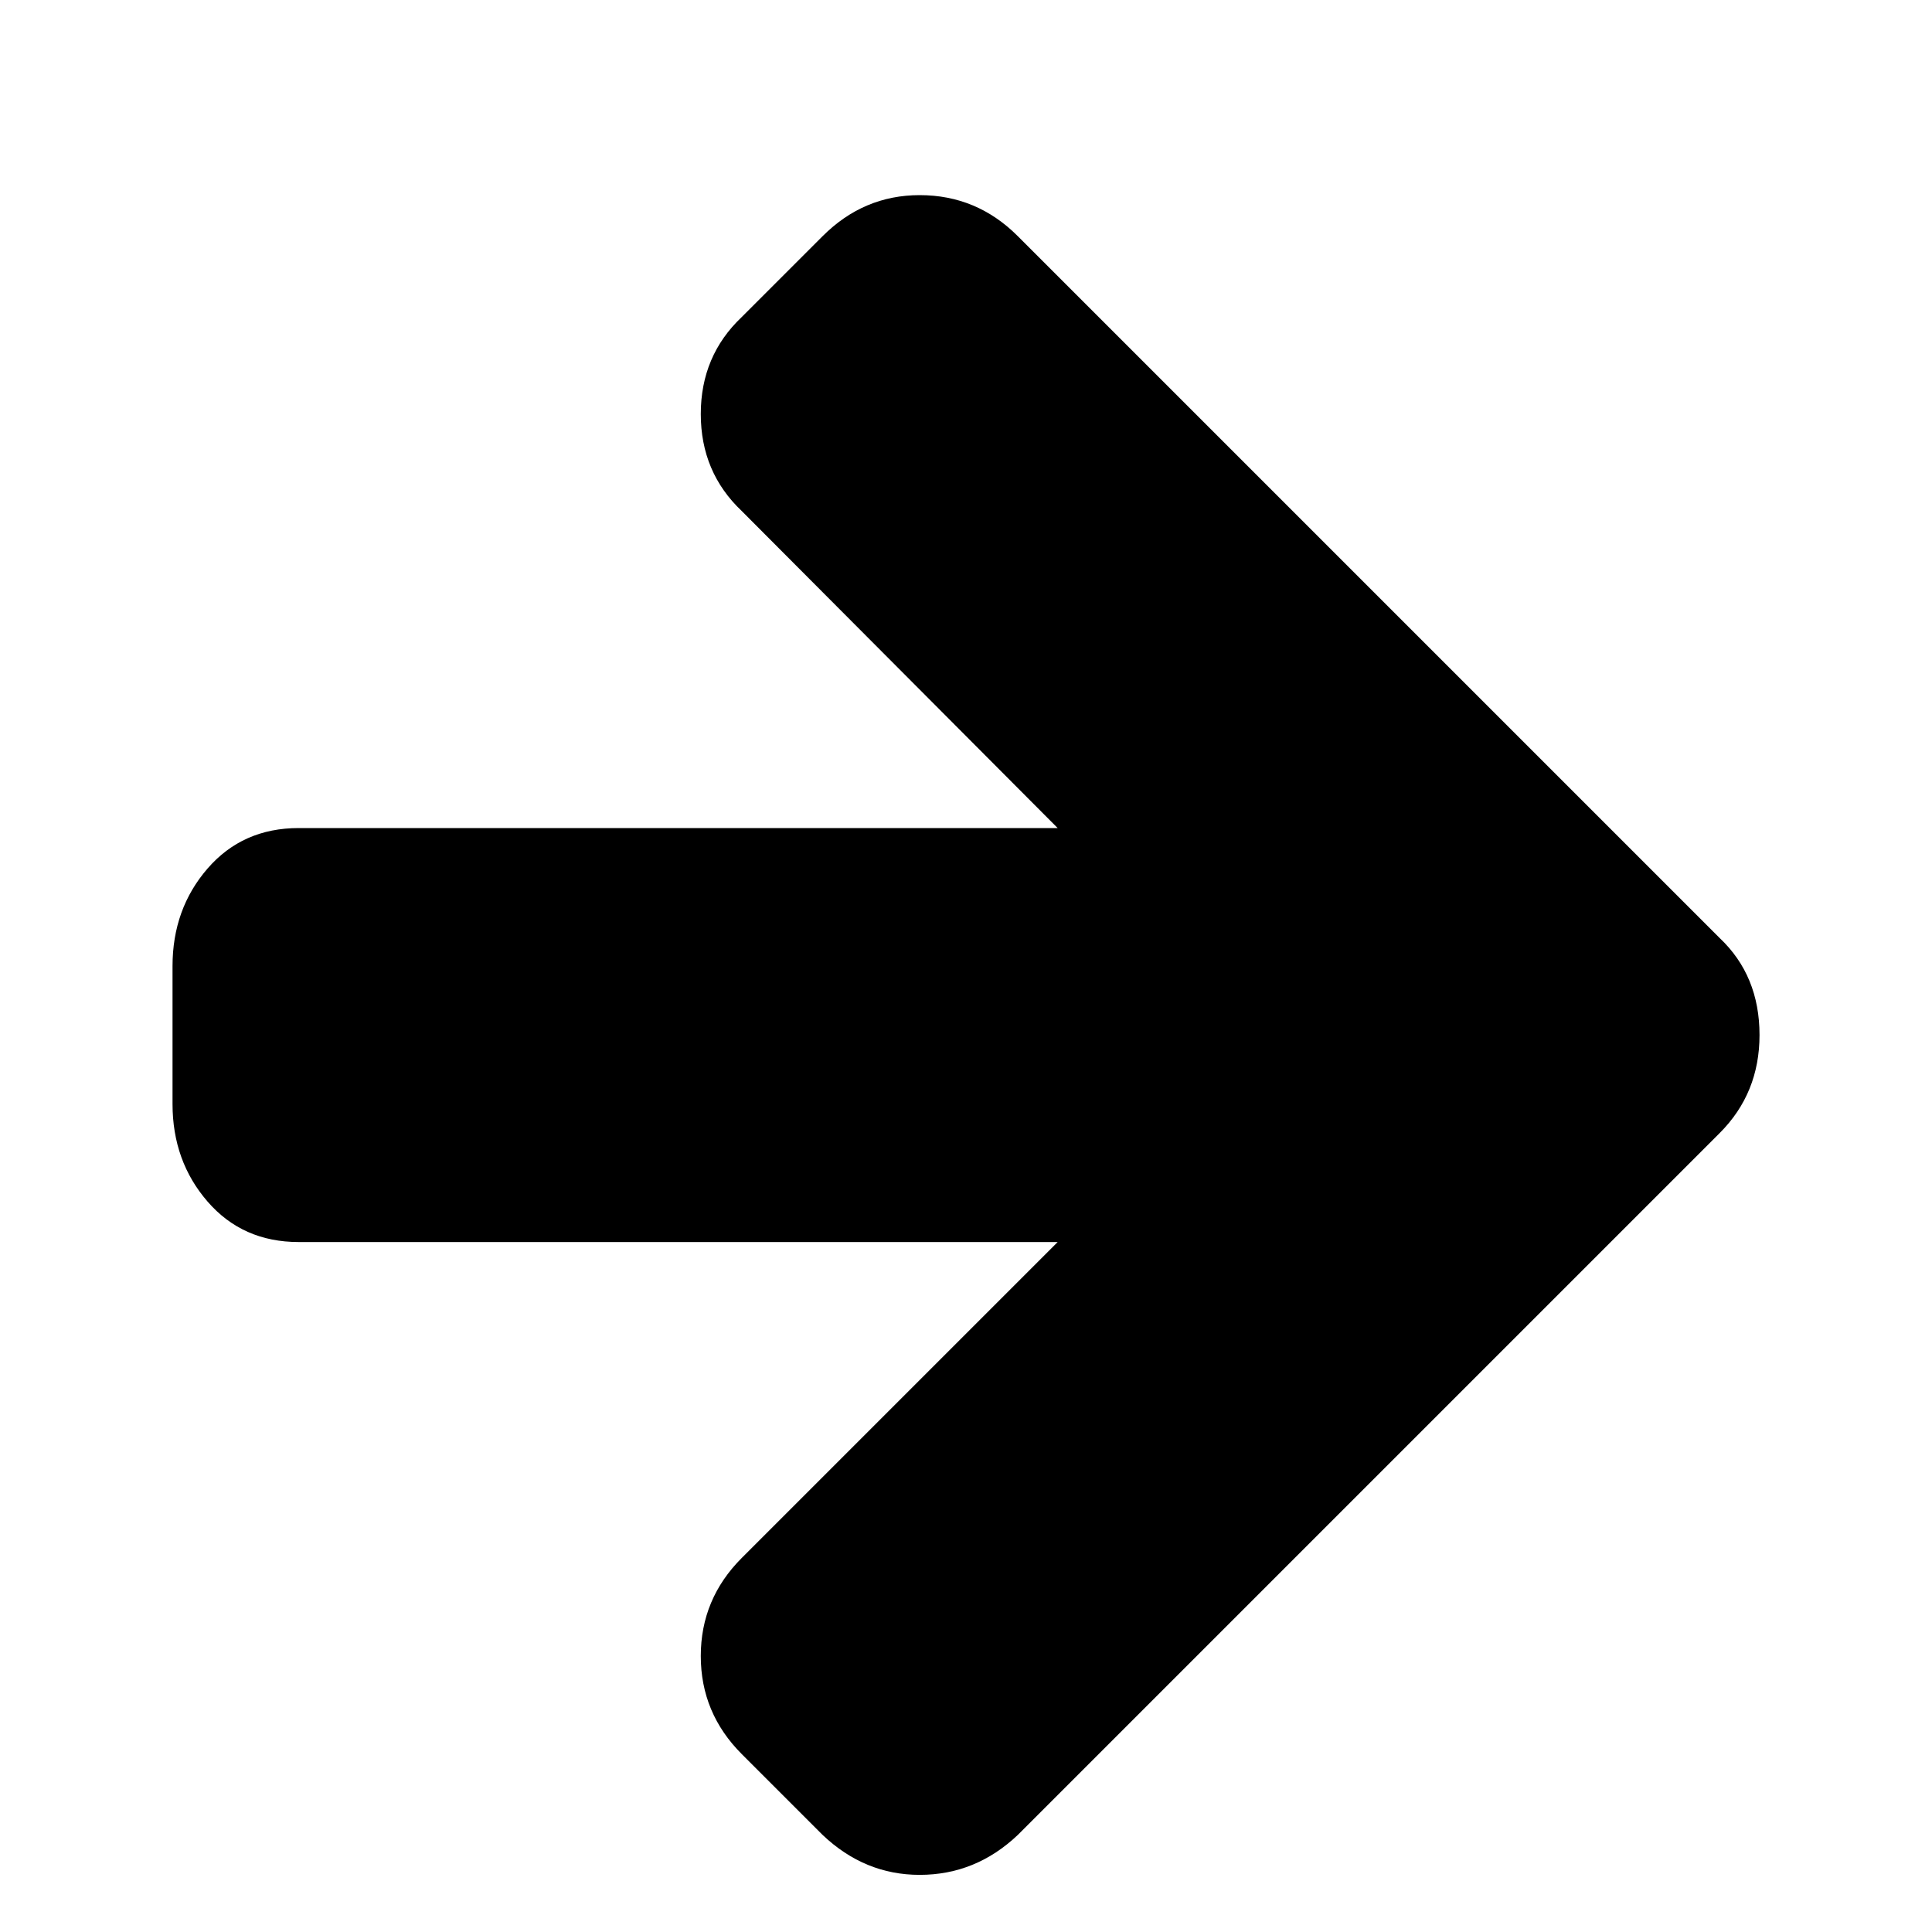 <?xml version="1.0"?><svg xmlns="http://www.w3.org/2000/svg" width="40" height="40" viewBox="0 0 40 40"><path d="m36.429 21.429q0 1.206-0.826 2.031l-14.531 14.531q-0.871 0.826-2.031 0.826-1.139 0-2.009-0.826l-1.674-1.674q-0.849-0.849-0.849-2.031t0.849-2.031l6.54-6.54h-15.714q-1.16 0-1.886-0.837t-0.726-2.02v-2.857q0-1.183 0.726-2.02t1.886-0.837h15.714l-6.54-6.563q-0.849-0.803-0.849-2.009t0.849-2.009l1.674-1.674q0.849-0.849 2.009-0.849 1.183 0 2.031 0.849l14.531 14.531q0.826 0.78 0.826 2.009z"></path></svg>